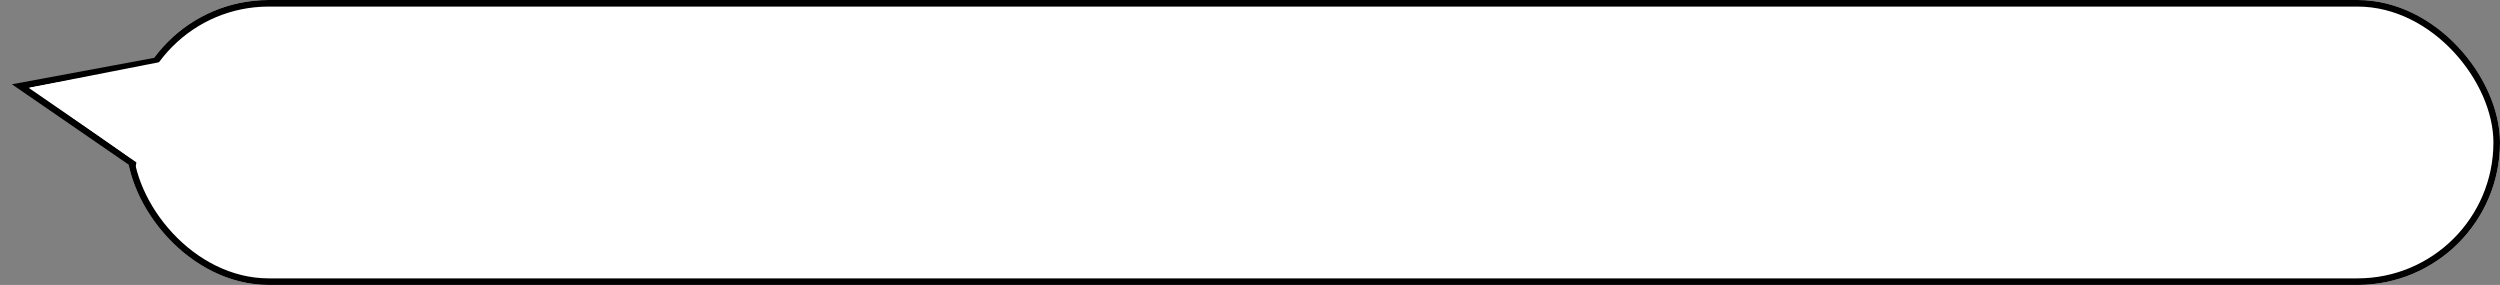 <svg xmlns="http://www.w3.org/2000/svg" width="1140.595" height="130" viewBox="0 0 1140.595 130">
  <rect x="0" y="0" width="1140.595" height="130" fill="#808080" stroke="none"/>
  <g id="Group_153" data-name="Group 153" transform="translate(-511.405 -458)">
    <g id="Rectangle_95" data-name="Rectangle 95" transform="translate(569 458)" fill="#fff" stroke="#000" stroke-width="3">
      <rect width="1083" height="130" rx="65" stroke="none"/>
      <rect x="1.5" y="1.5" width="1080" height="127" rx="63.5" fill="none"/>
    </g>
    <g id="Group_152" data-name="Group 152">
      <g id="Polygon_7" data-name="Polygon 7" transform="matrix(0.208, -0.978, 0.978, 0.208, 511.405, 522.016)" fill="#fff">
        <path d="M 50.027 61.5 L 2.246 61.5 L 26.137 3.914 L 50.027 61.5 Z" stroke="none"/>
        <path d="M 26.137 7.829 L 4.493 60 L 47.781 60 L 26.137 7.829 M 26.137 0 L 52.273 63 L 3.814697265625e-06 63 L 26.137 0 Z" stroke="none" fill="#000"/>
      </g>
      <path id="Polygon_4" data-name="Polygon 4" d="M27.509,0,55.018,64.446H0Z" transform="matrix(0.208, -0.978, 0.978, 0.208, 519.357, 524.855)" fill="#fff"/>
    </g>
  </g>
</svg>
